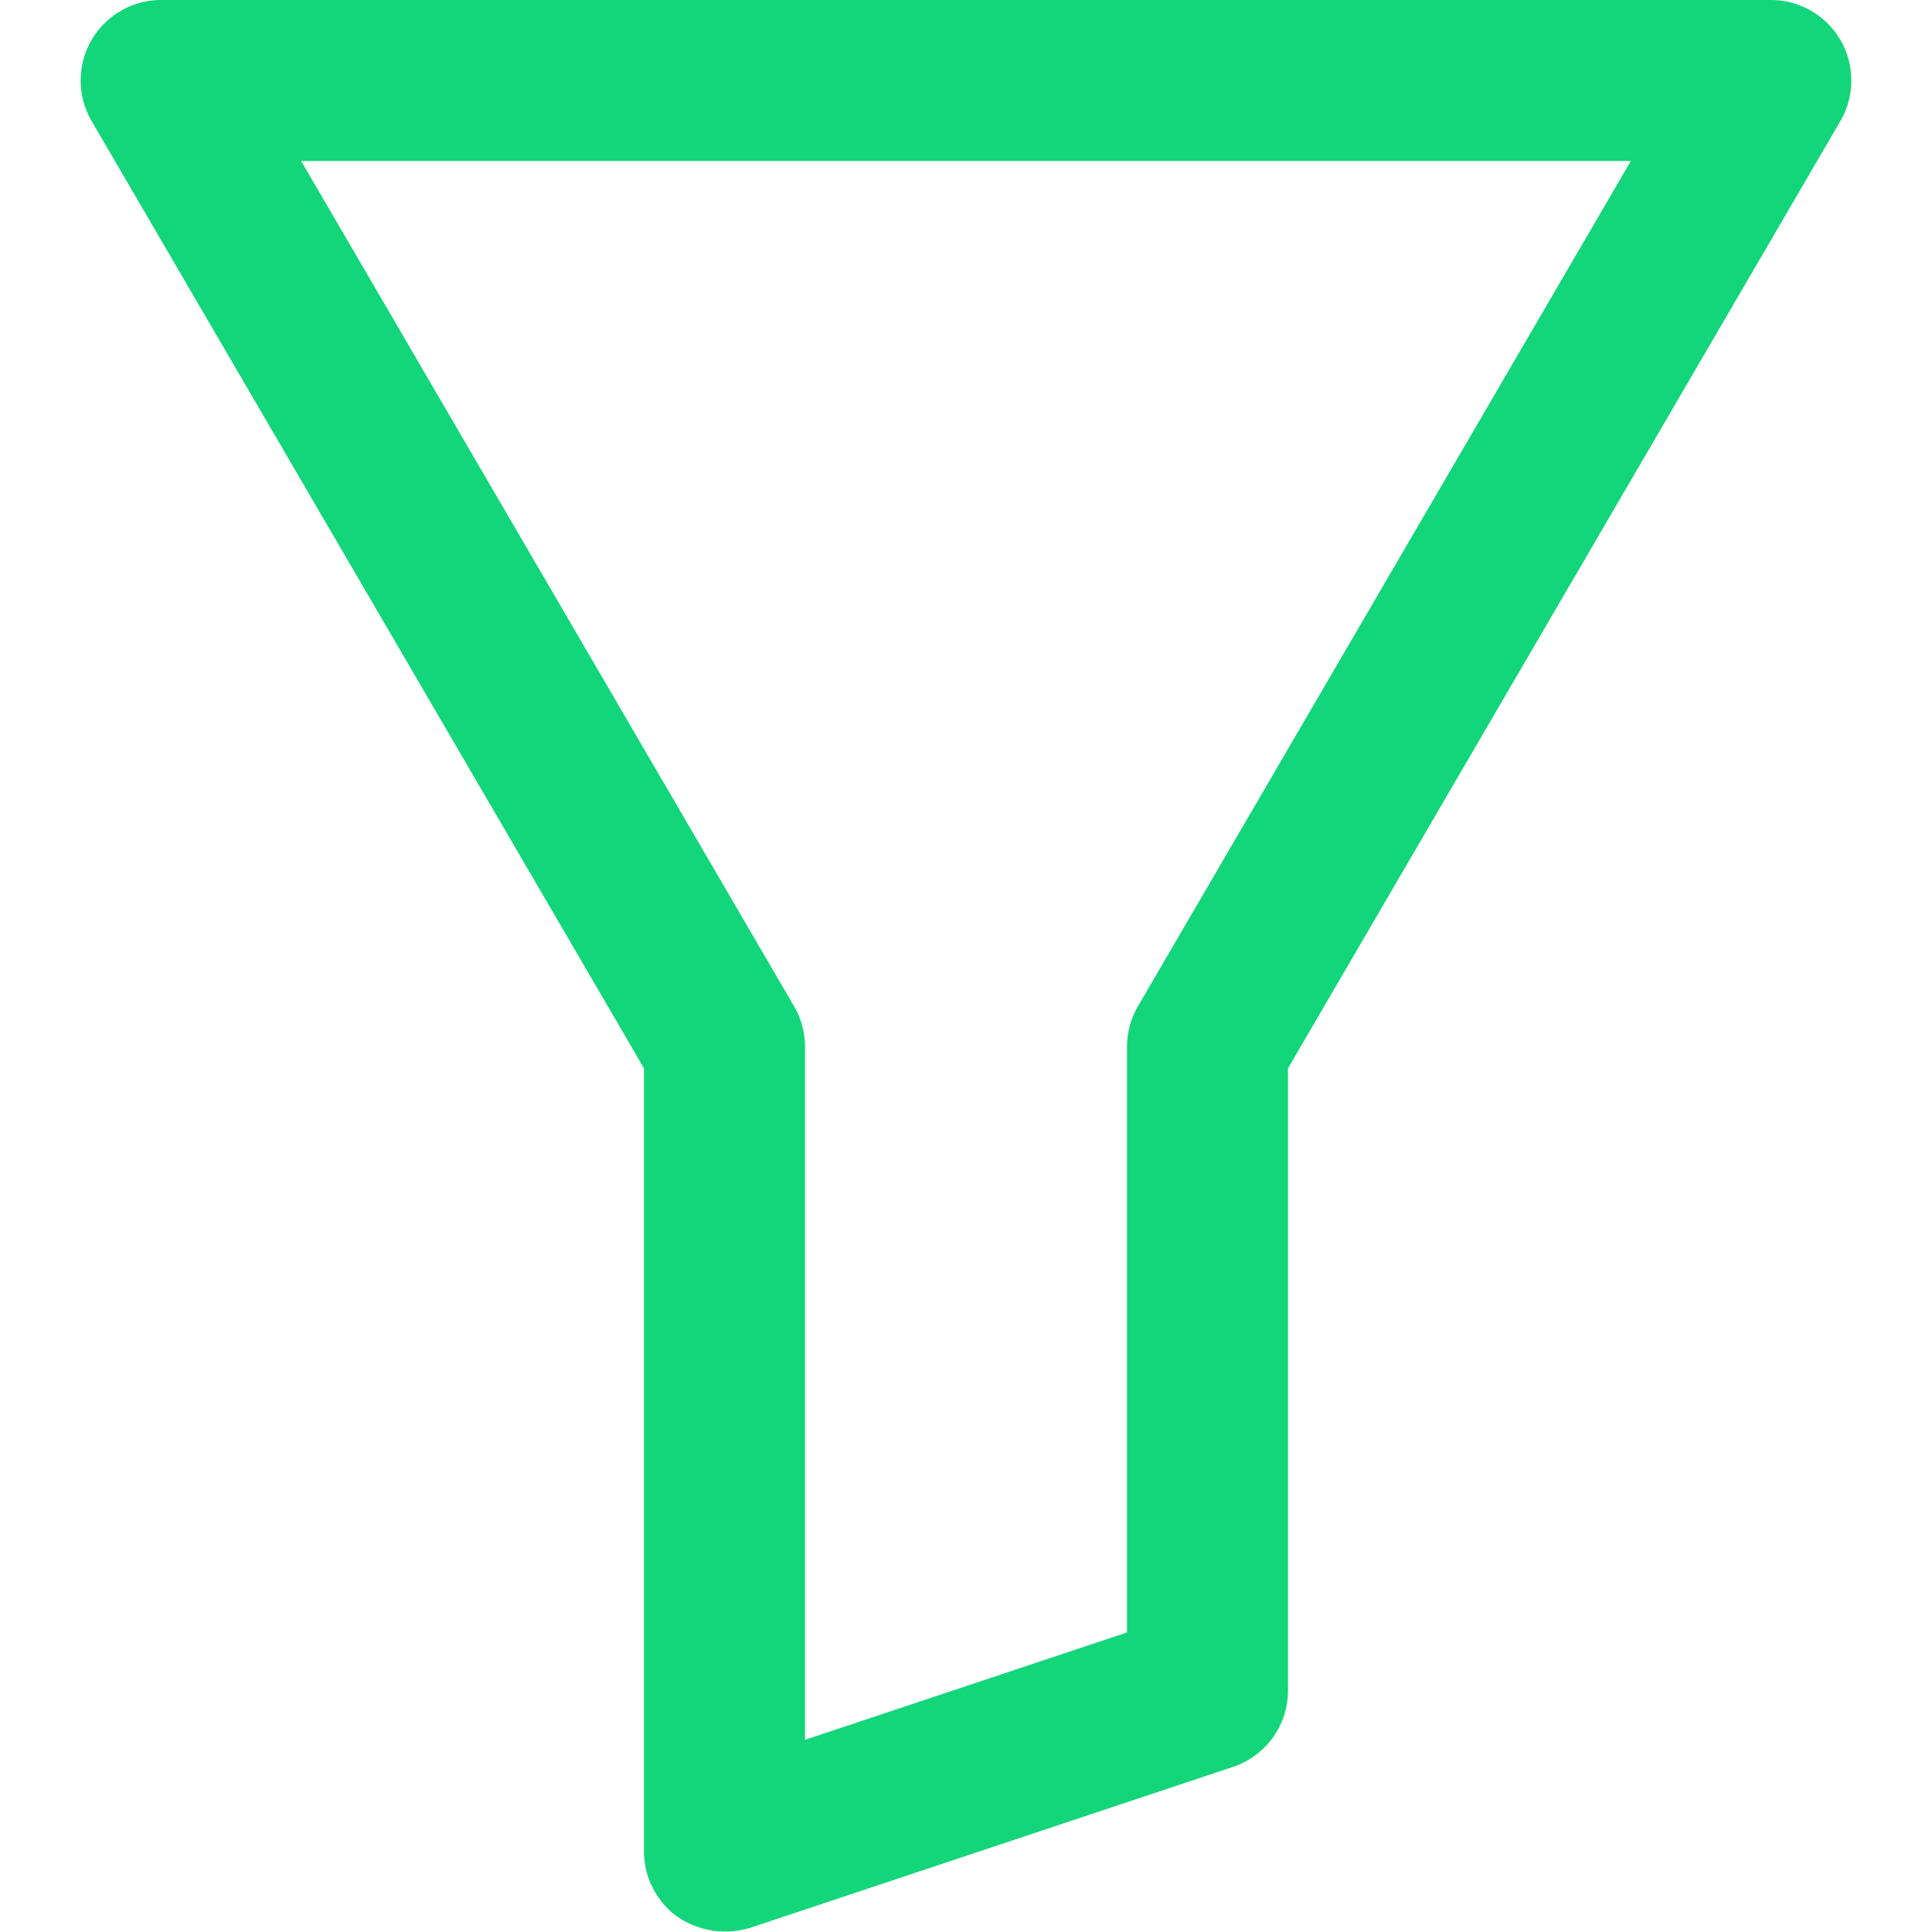 <svg xmlns="http://www.w3.org/2000/svg" version="1.1" xmlns:xlink="http://www.w3.org/1999/xlink" xmlns:svgjs="http://svgjs.com/svgjs" width="512" height="512" x="0" y="0" viewBox="0 0 24 24" style="enable-background:new 0 0 512 512" xml:space="preserve" class=""><g><linearGradient id="linear-gradient" gradientUnits="userSpaceOnUse" x1="4.728" x2="26.175" y1="11.933" y2="12.061"><stop stop-opacity="1" stop-color="#12d679" offset="0"></stop><stop stop-opacity="1" stop-color="#12d679" offset="1"></stop></linearGradient><path d="m22 0h-20a1 1 0 0 0 -.864 1.5l6.864 11.771v9.729a1 1 0 0 0 .416.811 1.058 1.058 0 0 0 .9.138l6-2a1 1 0 0 0 .684-.949v-7.729l6.864-11.771a1 1 0 0 0 -.864-1.5zm-7.864 12.5a1 1 0 0 0 -.136.5v7.279l-4 1.334v-8.613a1 1 0 0 0 -.136-.5l-6.123-10.5h16.518z" fill="url(#linear-gradient)" data-original="url(#linear-gradient)" class=""></path></g></svg>